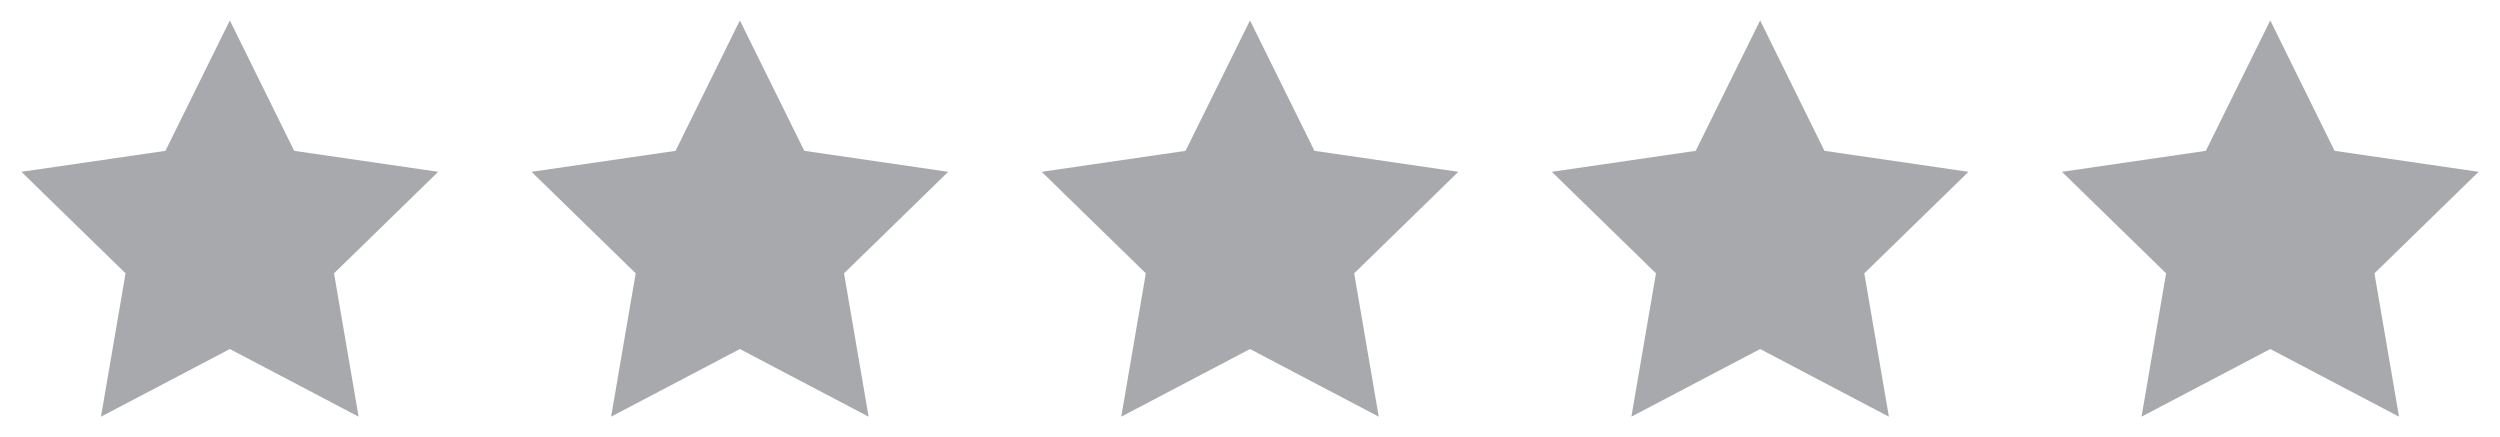 <svg id="Layer_1" data-name="Layer 1" xmlns="http://www.w3.org/2000/svg" viewBox="0 0 180 31.47"><defs><style>.cls-1{fill:#a7a9ac;}</style></defs><title>icons</title><polygon class="cls-1" points="16.55 1.47 21.18 10.86 31.55 12.37 24.05 19.68 25.82 30 16.55 25.13 7.27 30 9.04 19.68 1.54 12.37 11.91 10.86 16.55 1.47"/><polygon class="cls-1" points="53.27 1.47 57.91 10.86 68.27 12.37 60.77 19.68 62.54 30 53.27 25.13 44 30 45.77 19.68 38.27 12.37 48.64 10.86 53.27 1.47"/><polygon class="cls-1" points="90 1.47 94.64 10.86 105 12.37 97.5 19.68 99.27 30 90 25.13 80.73 30 82.5 19.68 75 12.37 85.36 10.86 90 1.47"/><polygon class="cls-1" points="126.73 1.47 131.36 10.86 141.73 12.37 134.23 19.68 136 30 126.73 25.13 117.46 30 119.23 19.68 111.73 12.37 122.09 10.86 126.73 1.47"/><polygon class="cls-1" points="163.46 1.47 168.09 10.86 178.46 12.37 170.96 19.68 172.73 30 163.46 25.13 154.19 30 155.96 19.68 148.46 12.37 158.82 10.86 163.46 1.47"/></svg>